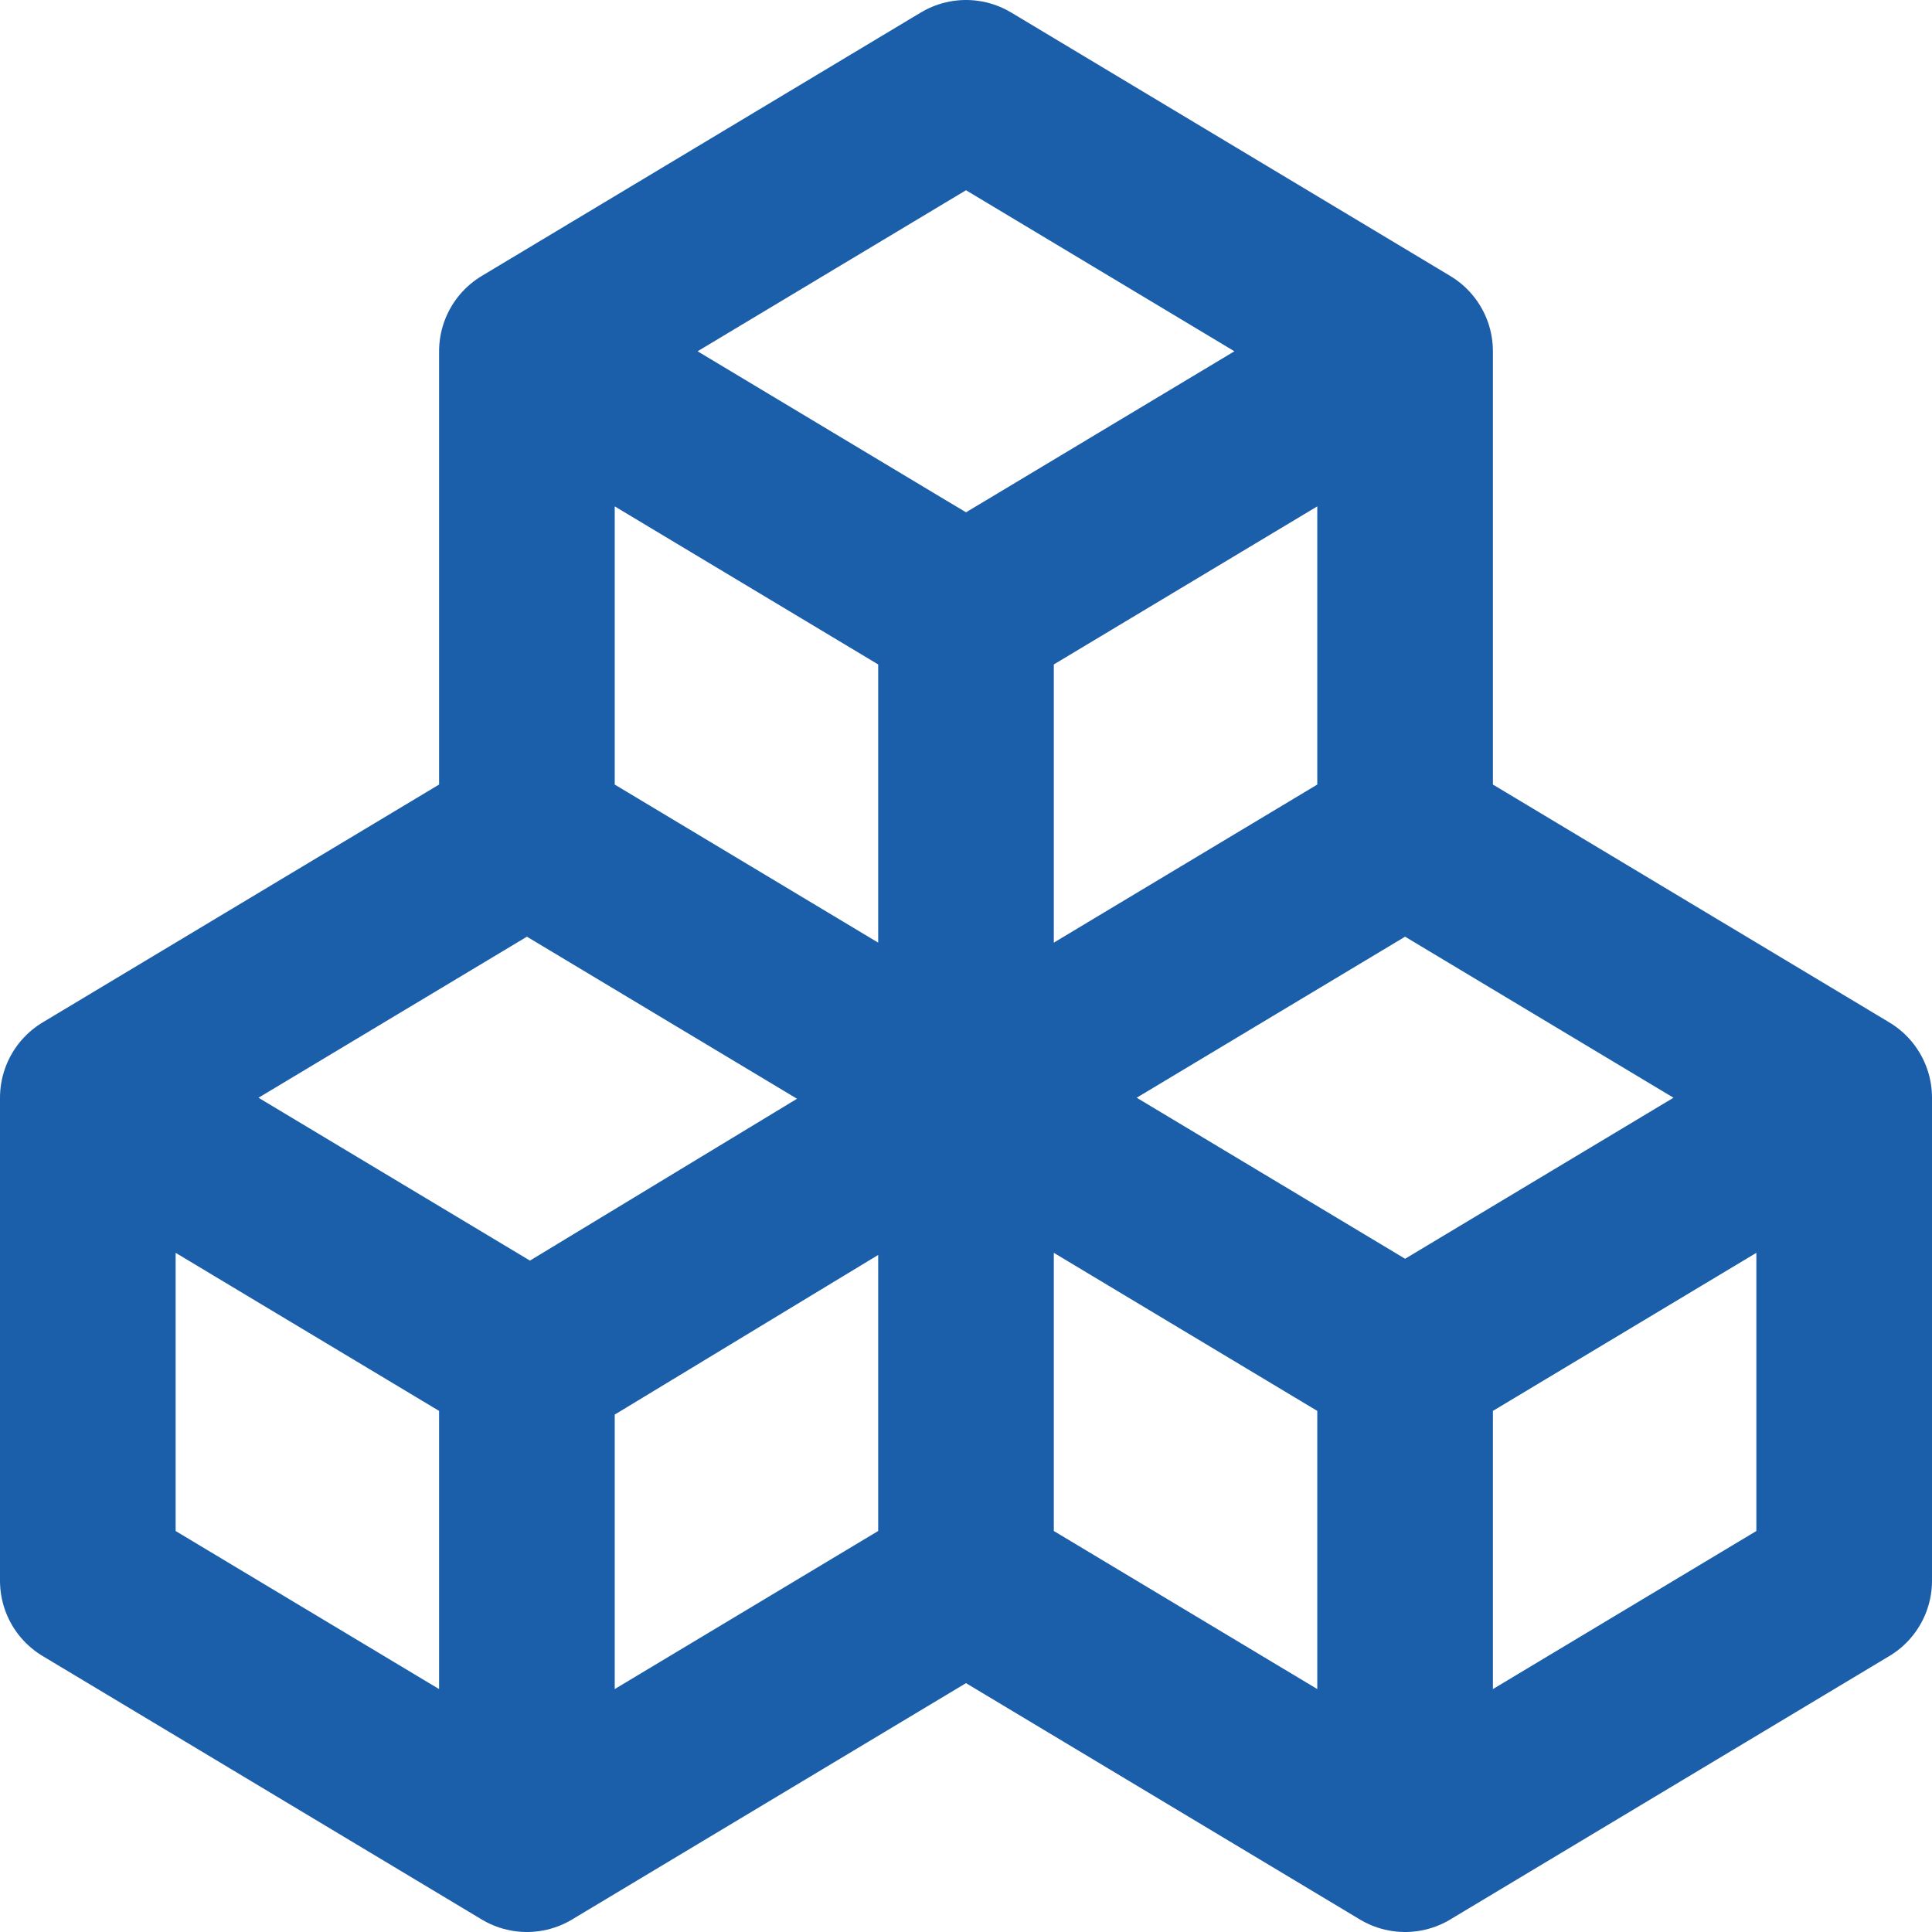 <svg width="22" height="22" viewBox="0 0 22 22" fill="none" xmlns="http://www.w3.org/2000/svg">
<path d="M1 12.5L6 15.5V21M1 12.5L6 9.5L11 12.5M1 12.5V18L6 21M11 12.5V18M11 12.5L16 15.5M11 12.5L16 9.5M11 12.5V7M11 18L6 21M11 18L16 21M6 15.545L11 12.515M16 15.5V21M16 15.5L21 12.5M16 9.5L21 12.5M16 9.5V4M21 12.5V18L16 21M11 7L6 4L11 1L16 4M11 7L16 4M6 4.03V9.485" stroke="#1B5EAA" stroke-width="2" stroke-linecap="round" stroke-linejoin="round"/>
</svg>

